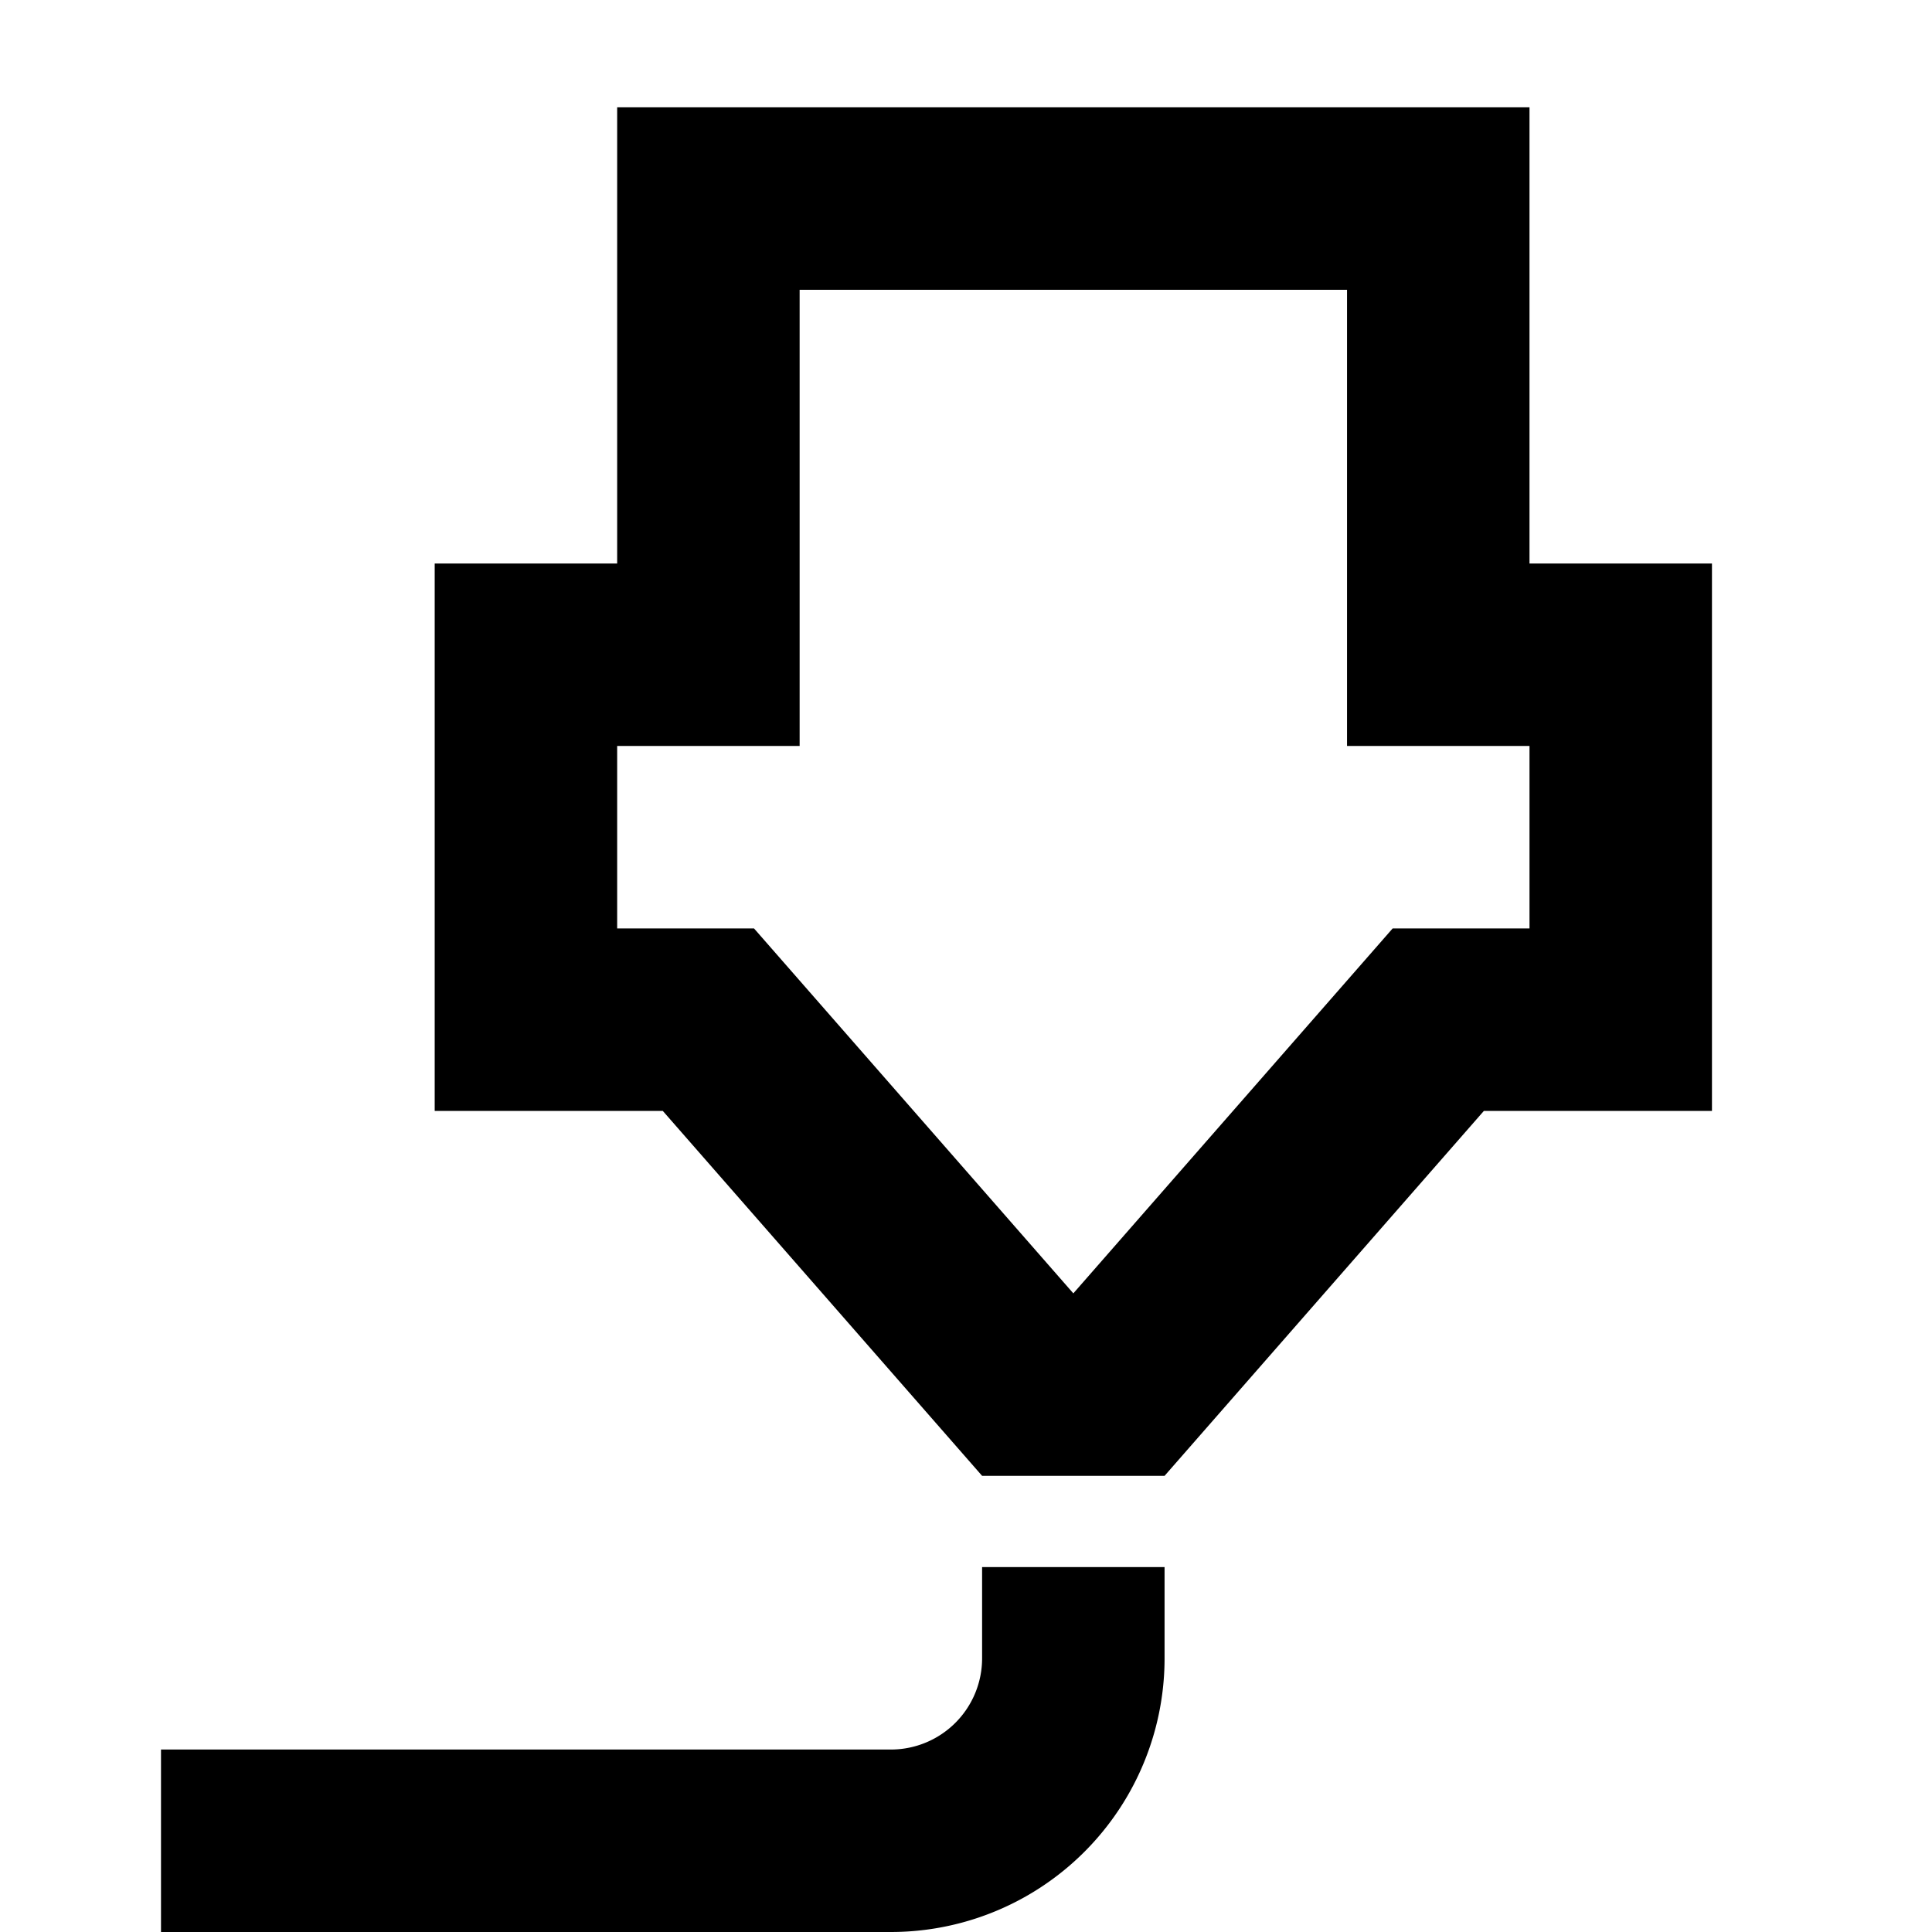 <svg id="icon_controls" data-name="icon / controls" xmlns="http://www.w3.org/2000/svg" width="36" height="36" viewBox="0 0 36 36">
  <rect id="frame" width="36" height="36" fill="none"/>
  <path id="controls" d="M10.5,2h17v8.5h3.4V20.7H26.65L20.7,27.5H17.3l-5.95-6.8H7.1V10.5h3.4V2m5.1,34H2V32.6H15.6a1.7,1.7,0,0,0,1.7-1.7V29.2h3.4v1.7A5.1,5.1,0,0,1,15.6,36M10.5,13.9v3.4h2.55L19,24.1l5.95-6.8H27.5V13.9H24.1V5.4H13.9v8.5Z" transform="translate(1)"/>
</svg>
